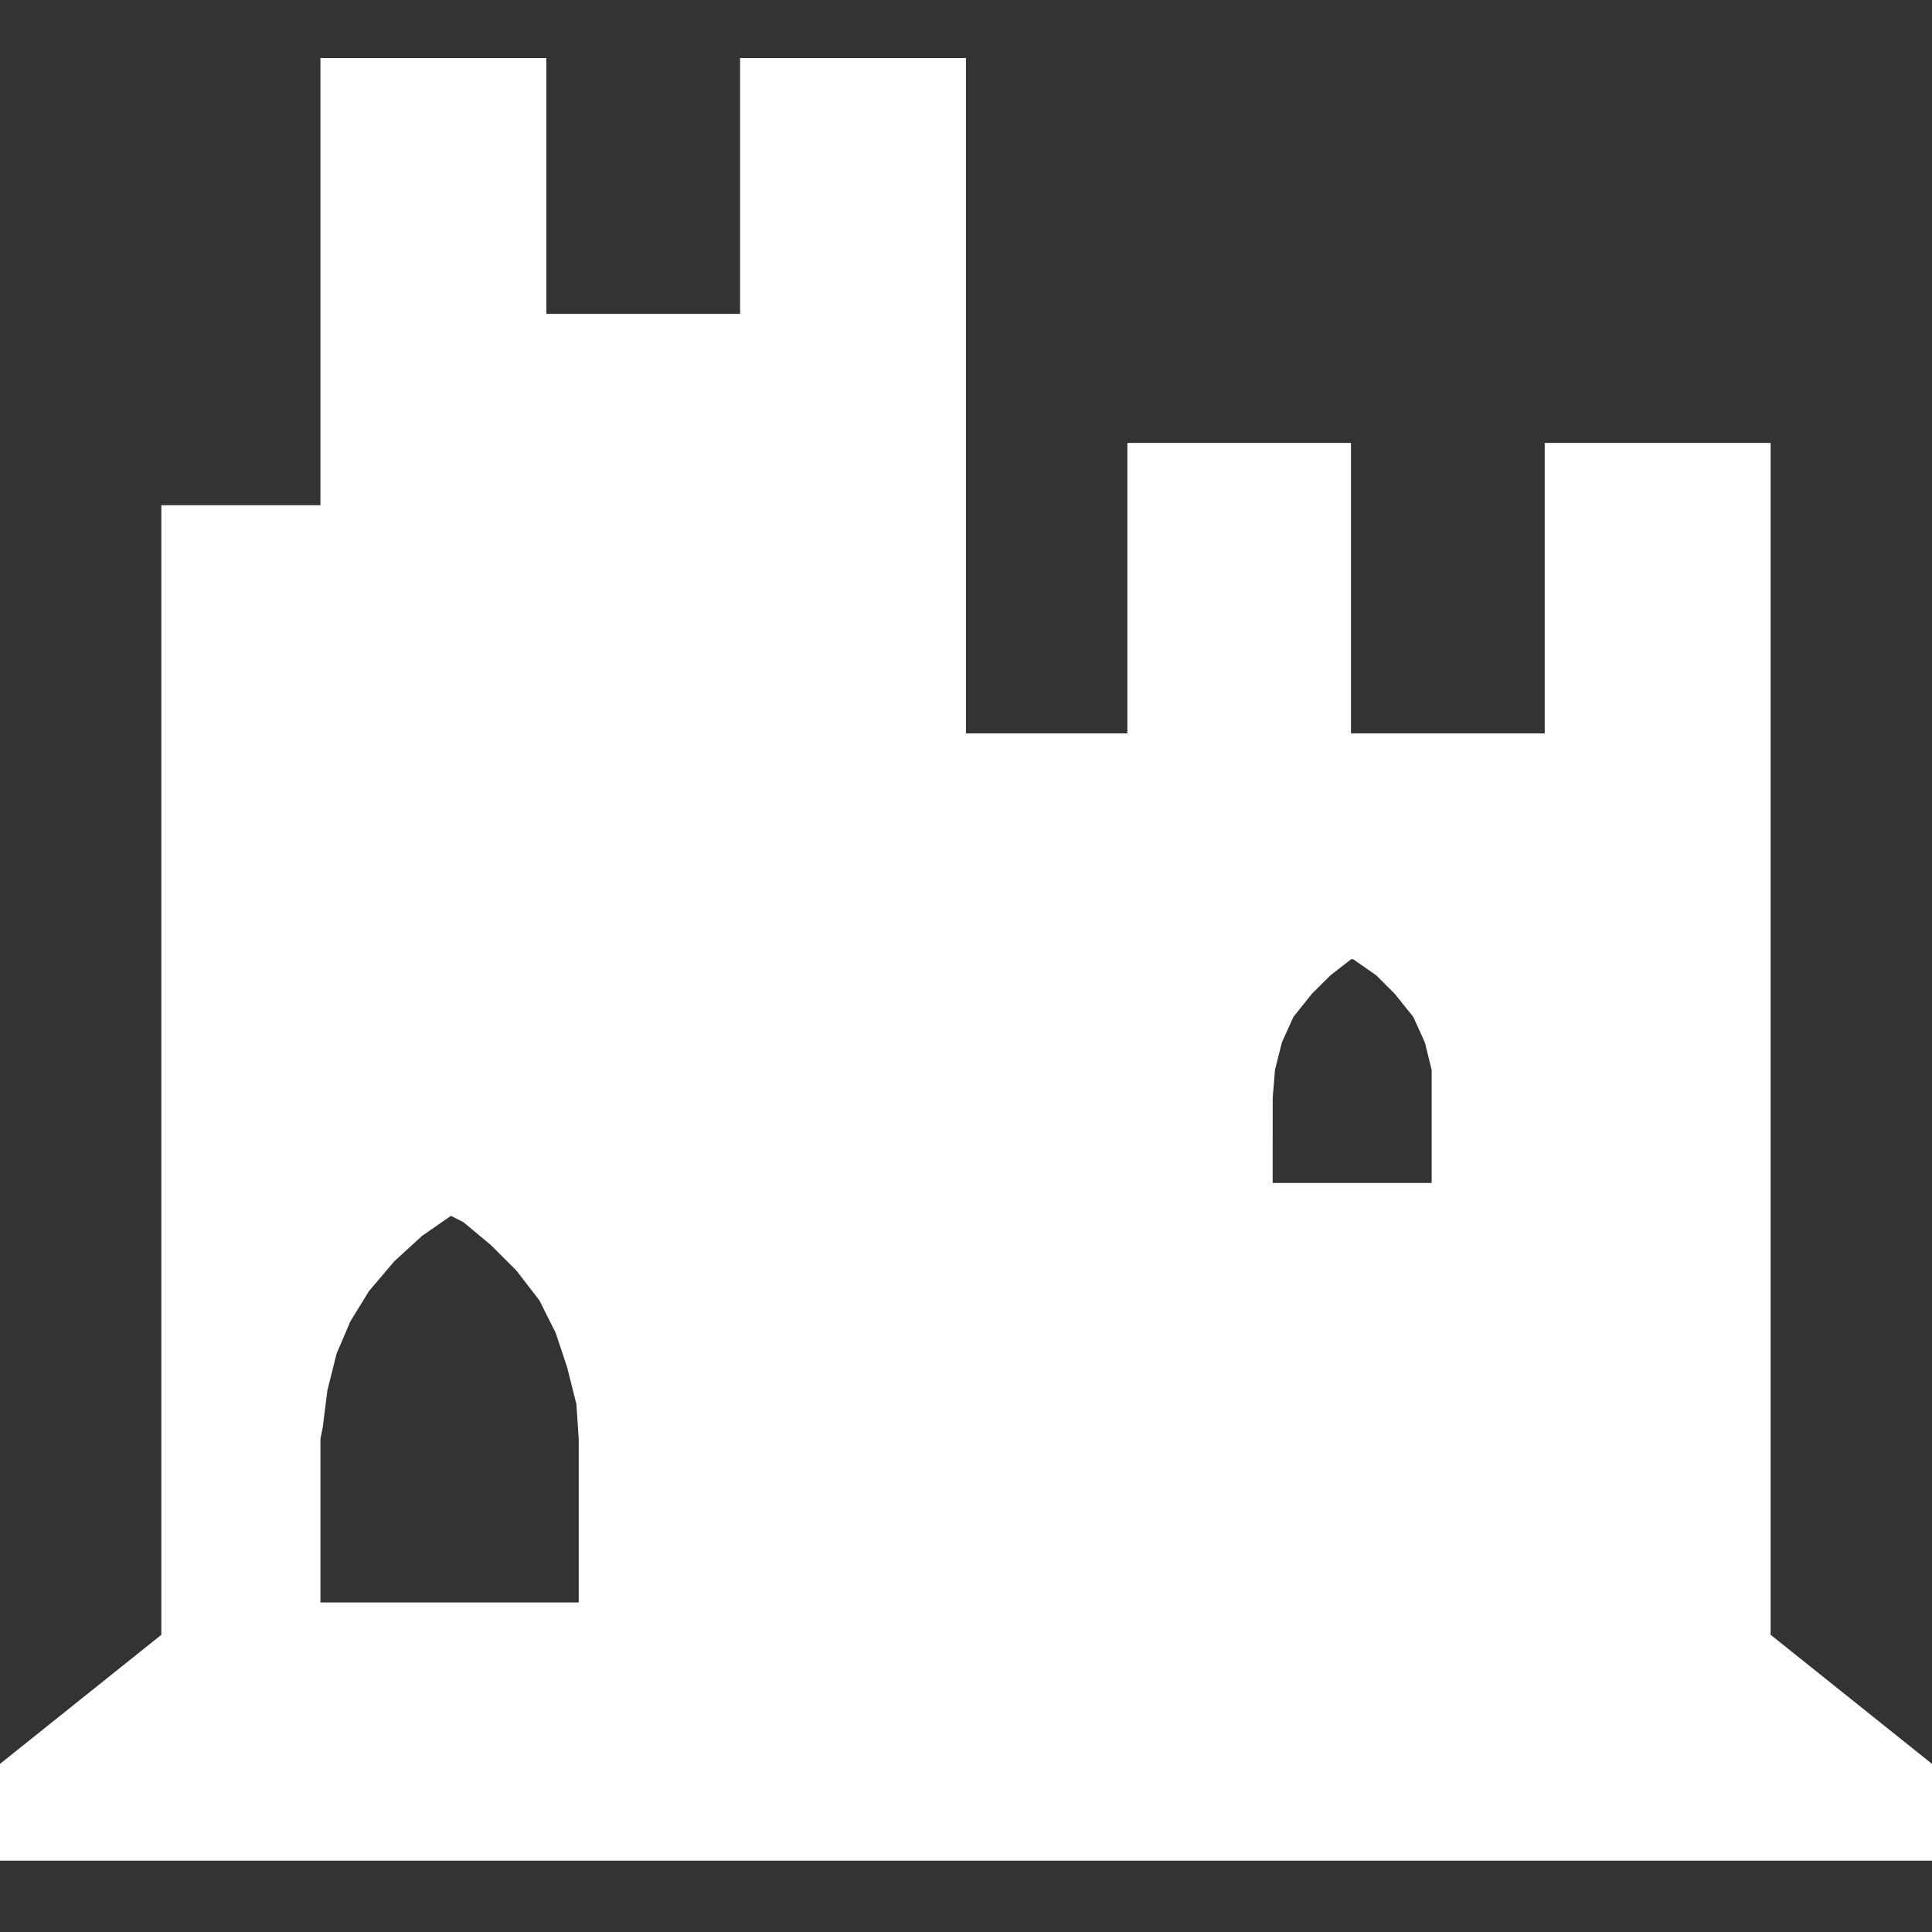<?xml version="1.0" encoding="utf-8"?>
<!-- Generator: Adobe Illustrator 15.0.2, SVG Export Plug-In . SVG Version: 6.00 Build 0)  -->
<!DOCTYPE svg PUBLIC "-//W3C//DTD SVG 1.1//EN" "http://www.w3.org/Graphics/SVG/1.1/DTD/svg11.dtd">
<svg version="1.1" id="Ebene_1" xmlns="http://www.w3.org/2000/svg" xmlns:xlink="http://www.w3.org/1999/xlink" x="0px" y="0px"
	 width="100px" height="100px" viewBox="0 0 100 100" enable-background="new 0 0 100 100" xml:space="preserve">
<rect x="0" y="0" width="100" height="100" fill="#333333" stroke="none"/>
<g id="Captions">
</g>
<g id="Your_Icon">
	<path fill="#FFFFFF" d="M65.873,61.23h8.23v-5.85l-0.354-1.43l-0.597-1.314l-0.955-1.191l-0.955-0.956l-1.192-0.835h-0.122
		l-1.07,0.835l-0.959,0.956l-0.951,1.191l-0.596,1.314l-0.359,1.43l-0.118,1.434L65.873,61.23 M100,96.309H0v-5.011l8.351-6.681
		V26.149h8.235V3H28.28v13.244h10.027V3h11.691v34.96h8.354V22.926h11.575V37.96h10.027V22.926h11.694v61.691L100,91.298V96.309z
		 M16.467,47.149l-0.359,0.357l-0.475,0.239l-0.596,0.241l-0.6-0.241l-0.478-0.239l-0.355-0.357l-0.241-0.596v-0.836l0.241-0.597
		l0.478-0.239l0.596-0.237h0.596l0.478,0.237l0.478,0.361l0.237,0.235h5.969v-6.084l-0.359-0.357L21.84,38.44l-0.122-0.479
		l0.122-0.596l0.237-0.476l0.359-0.357l0.596-0.361h0.24l0.711,0.239l0.481,0.24l0.355,0.357l0.119,0.718v0.474l-0.119,0.479
		l-0.478,0.474L24.1,39.393v6.084h6.088l0.359-0.476l0.596-0.357h1.074l0.478,0.357l0.718,0.955v0.356l-0.122,0.598l-0.359,0.478
		l-0.478,0.357l-0.596,0.241h-0.474l-0.596-0.241l-0.359-0.478l-0.24-0.119h-6.088v5.967l0.481,0.475l0.356,0.361v1.311
		l-0.356,0.357l-0.481,0.357l-0.474,0.24h-0.956l-0.359-0.359l-0.474-0.354l-0.122-0.599v-0.594l0.122-0.479l0.474-0.476
		l0.122-0.238V47.15L16.467,47.149L16.467,47.149z M16.586,82.943h13.368v-8.469l-0.119-1.791l-0.478-1.908l-0.596-1.789
		l-0.837-1.672l-1.196-1.551l-1.311-1.311l-1.433-1.194l-0.711-0.36h0.115l-1.548,1.076l-1.433,1.311l-1.314,1.55l-0.955,1.556
		l-0.715,1.668l-0.478,1.912l-0.24,1.907l-0.119,0.597V82.943z"/>
</g>
</svg>
